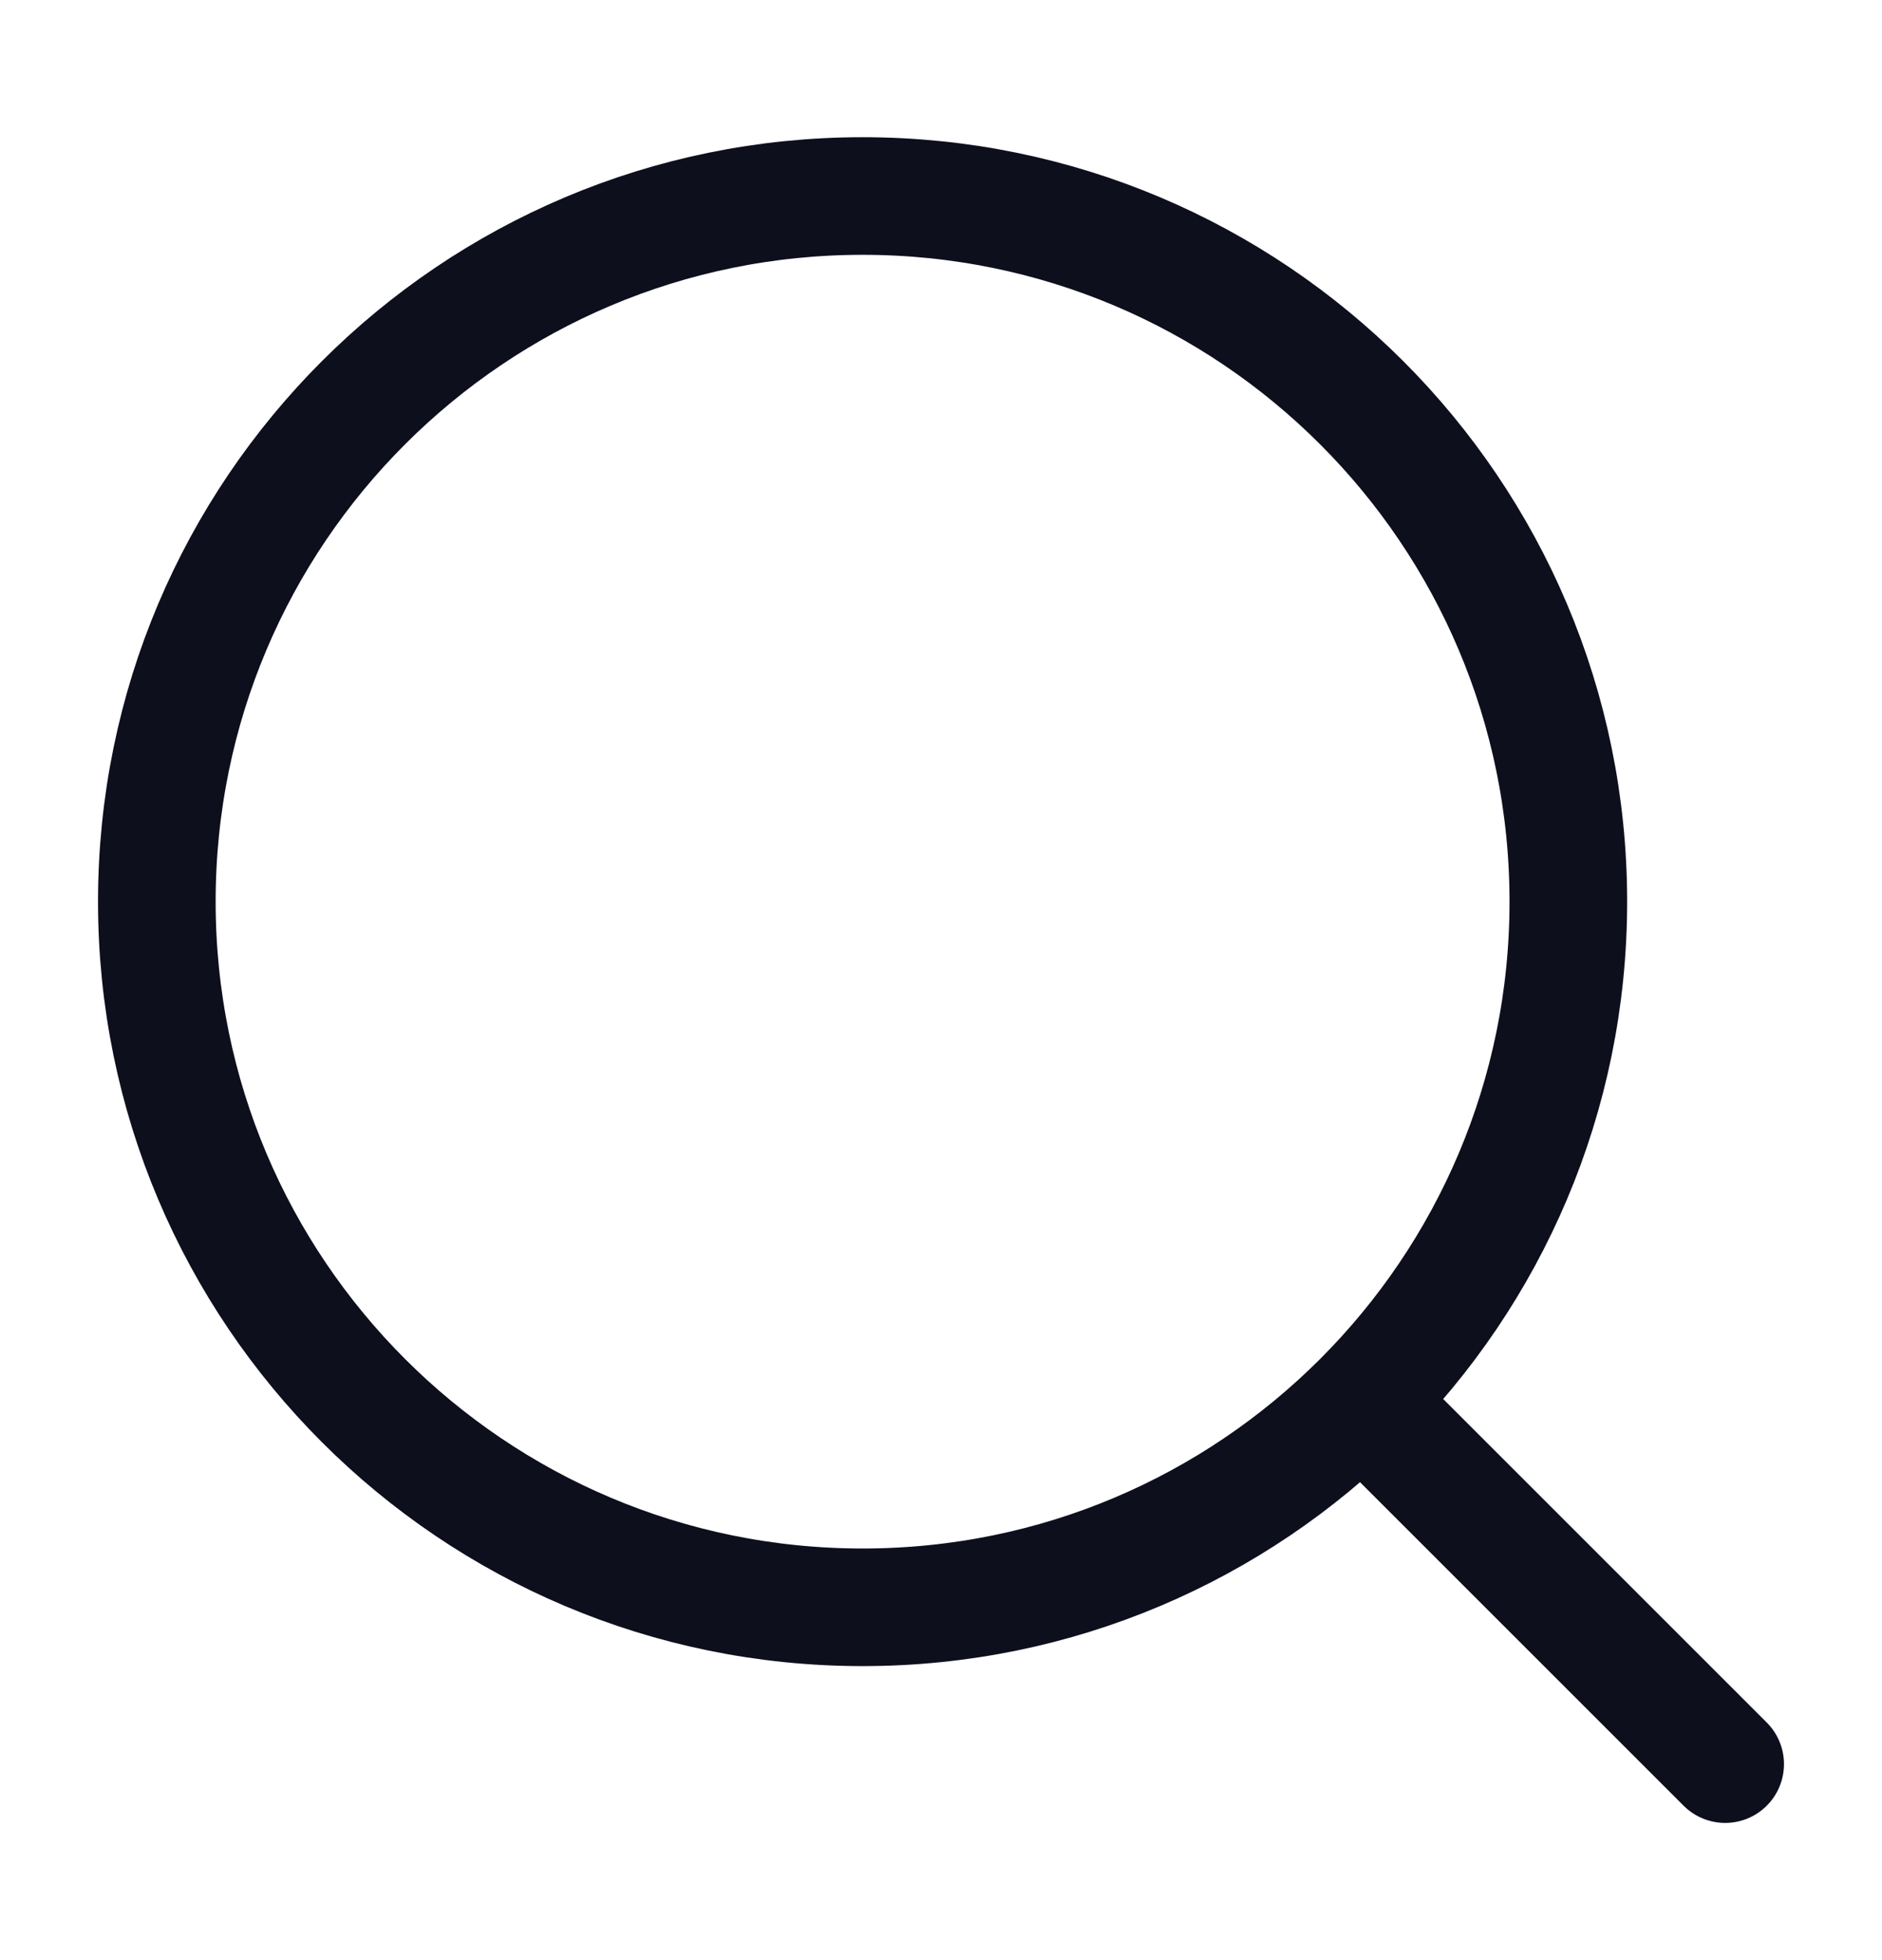 <svg width="24" height="25" viewBox="0 0 24 25" fill="none" xmlns="http://www.w3.org/2000/svg">
<path d="M17.5 18L22 22.5" stroke="#0E0F1D" stroke-width="1.5" stroke-linecap="round" stroke-linejoin="round"/>
<path d="M20 11.5C20 6.529 15.971 2.5 11 2.5C6.029 2.5 2 6.529 2 11.5C2 16.471 6.029 20.5 11 20.5C15.971 20.5 20 16.471 20 11.5Z" stroke="#0E0F1D" stroke-width="1.5" stroke-linejoin="round"/>
</svg>
